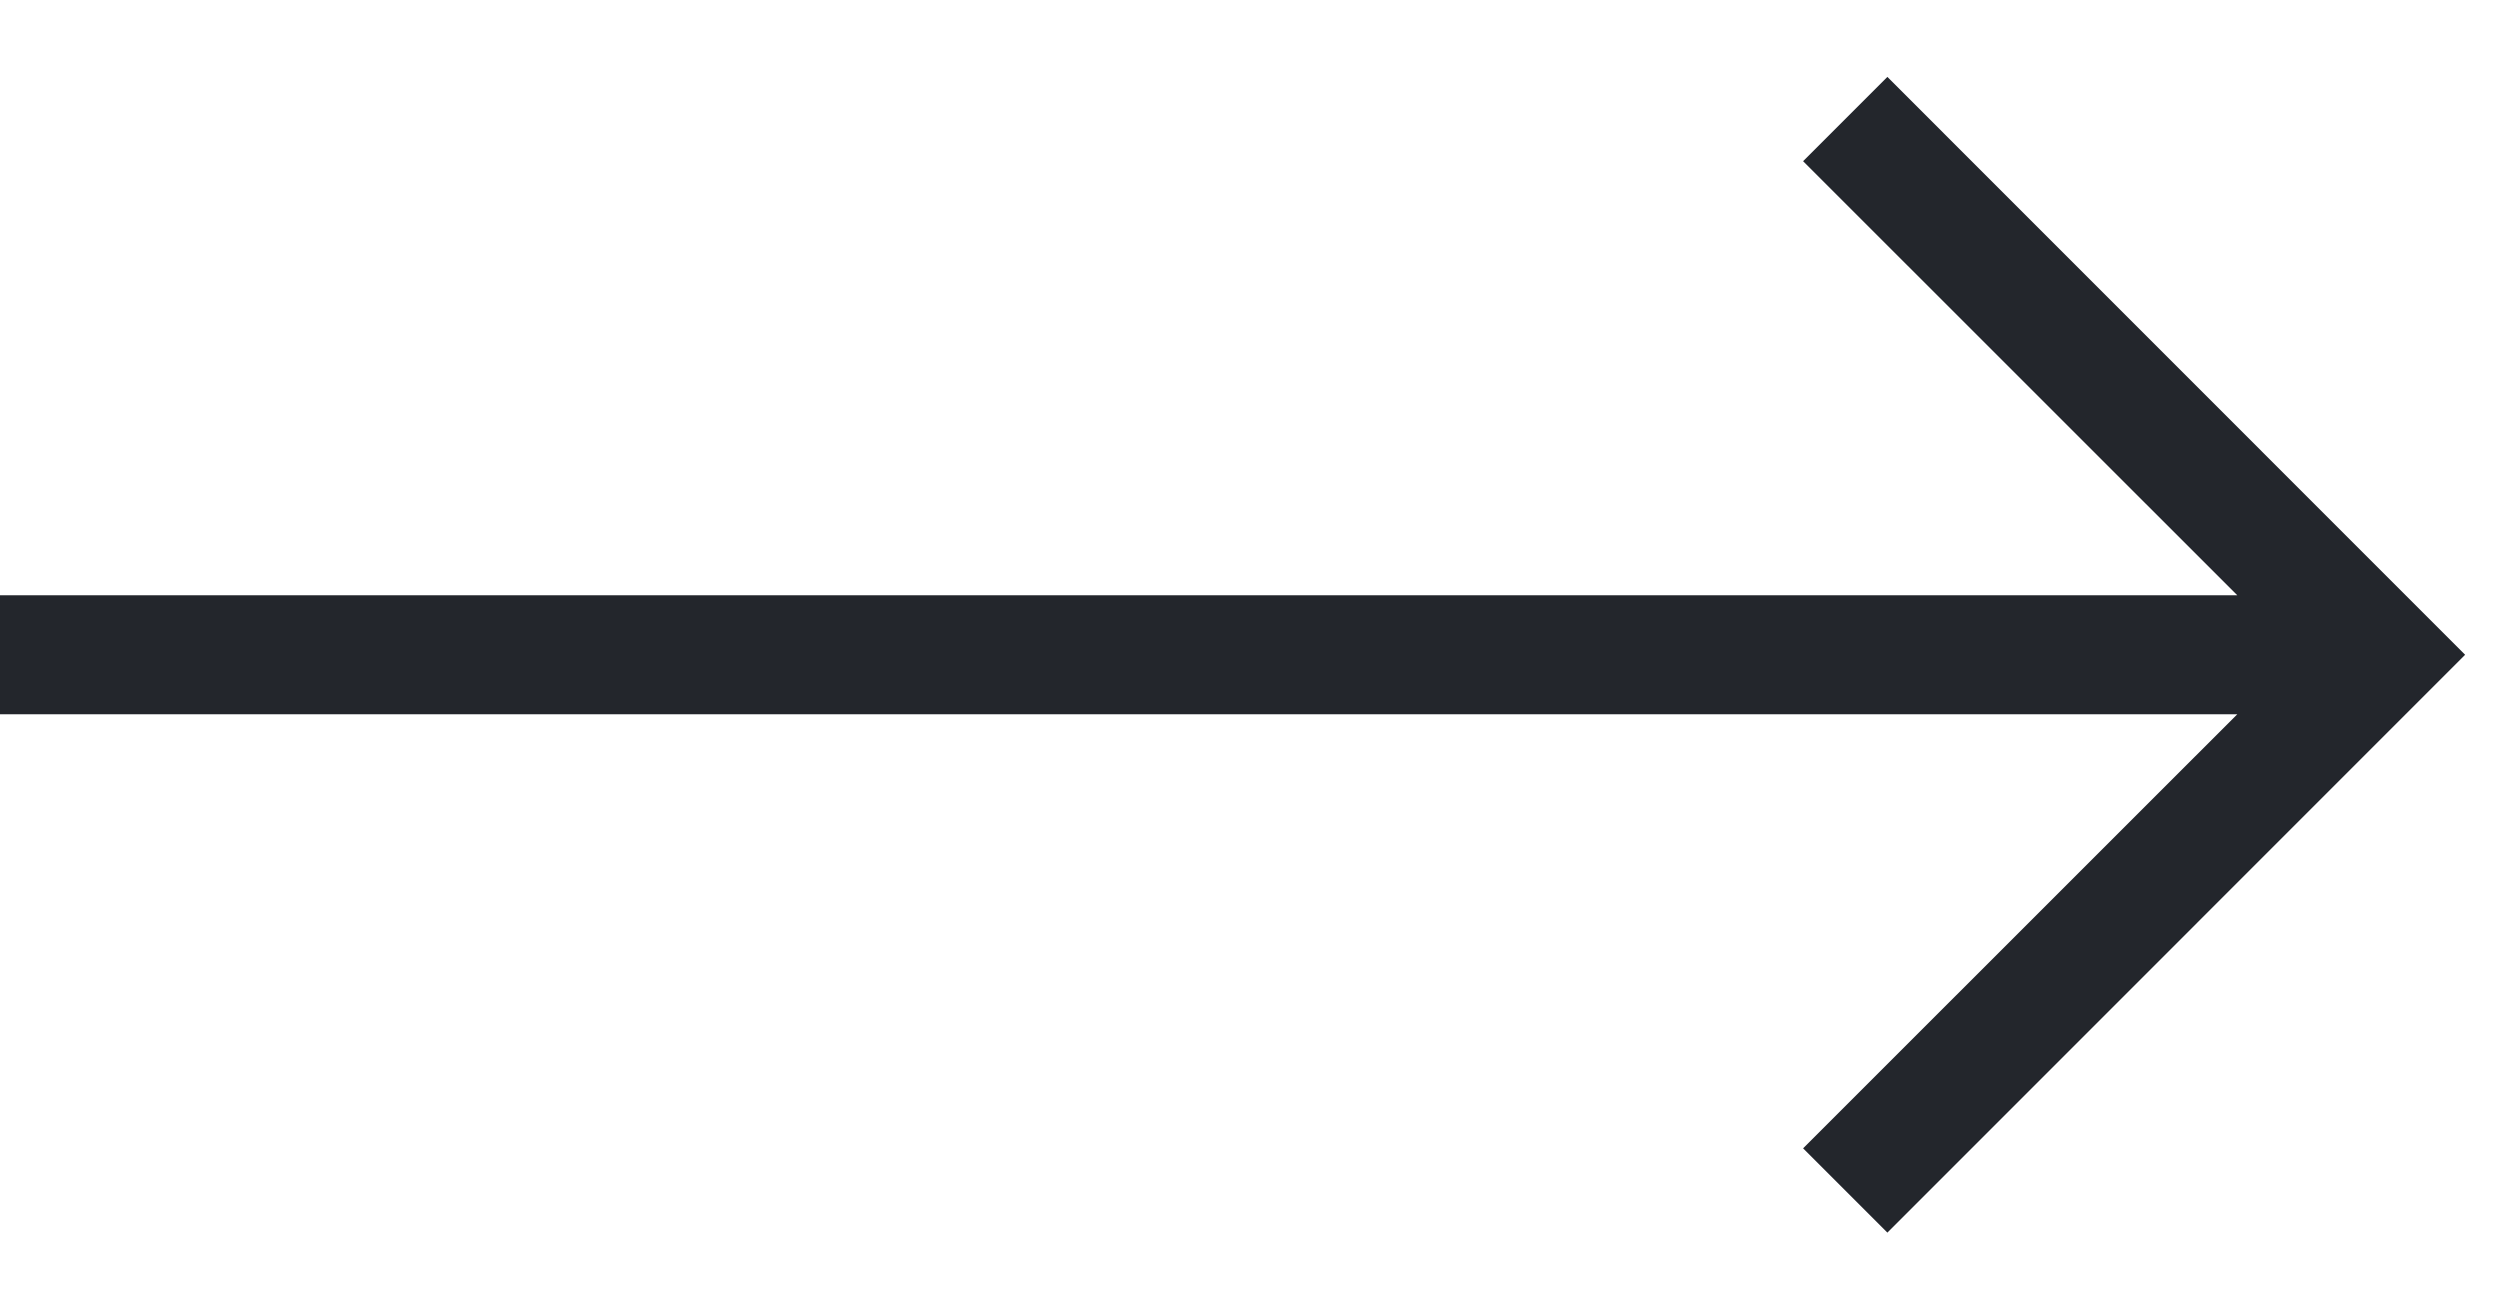 <svg width="21" height="11" viewBox="0 0 21 11" fill="none" xmlns="http://www.w3.org/2000/svg">
<path fill-rule="evenodd" clip-rule="evenodd" d="M18.793 5L15.146 1.354L15.854 0.646L20.707 5.5L15.854 10.354L15.146 9.646L18.793 6L-7.59133e-05 6L-7.58259e-05 5L18.793 5Z" fill="#23262C"/>
</svg>
